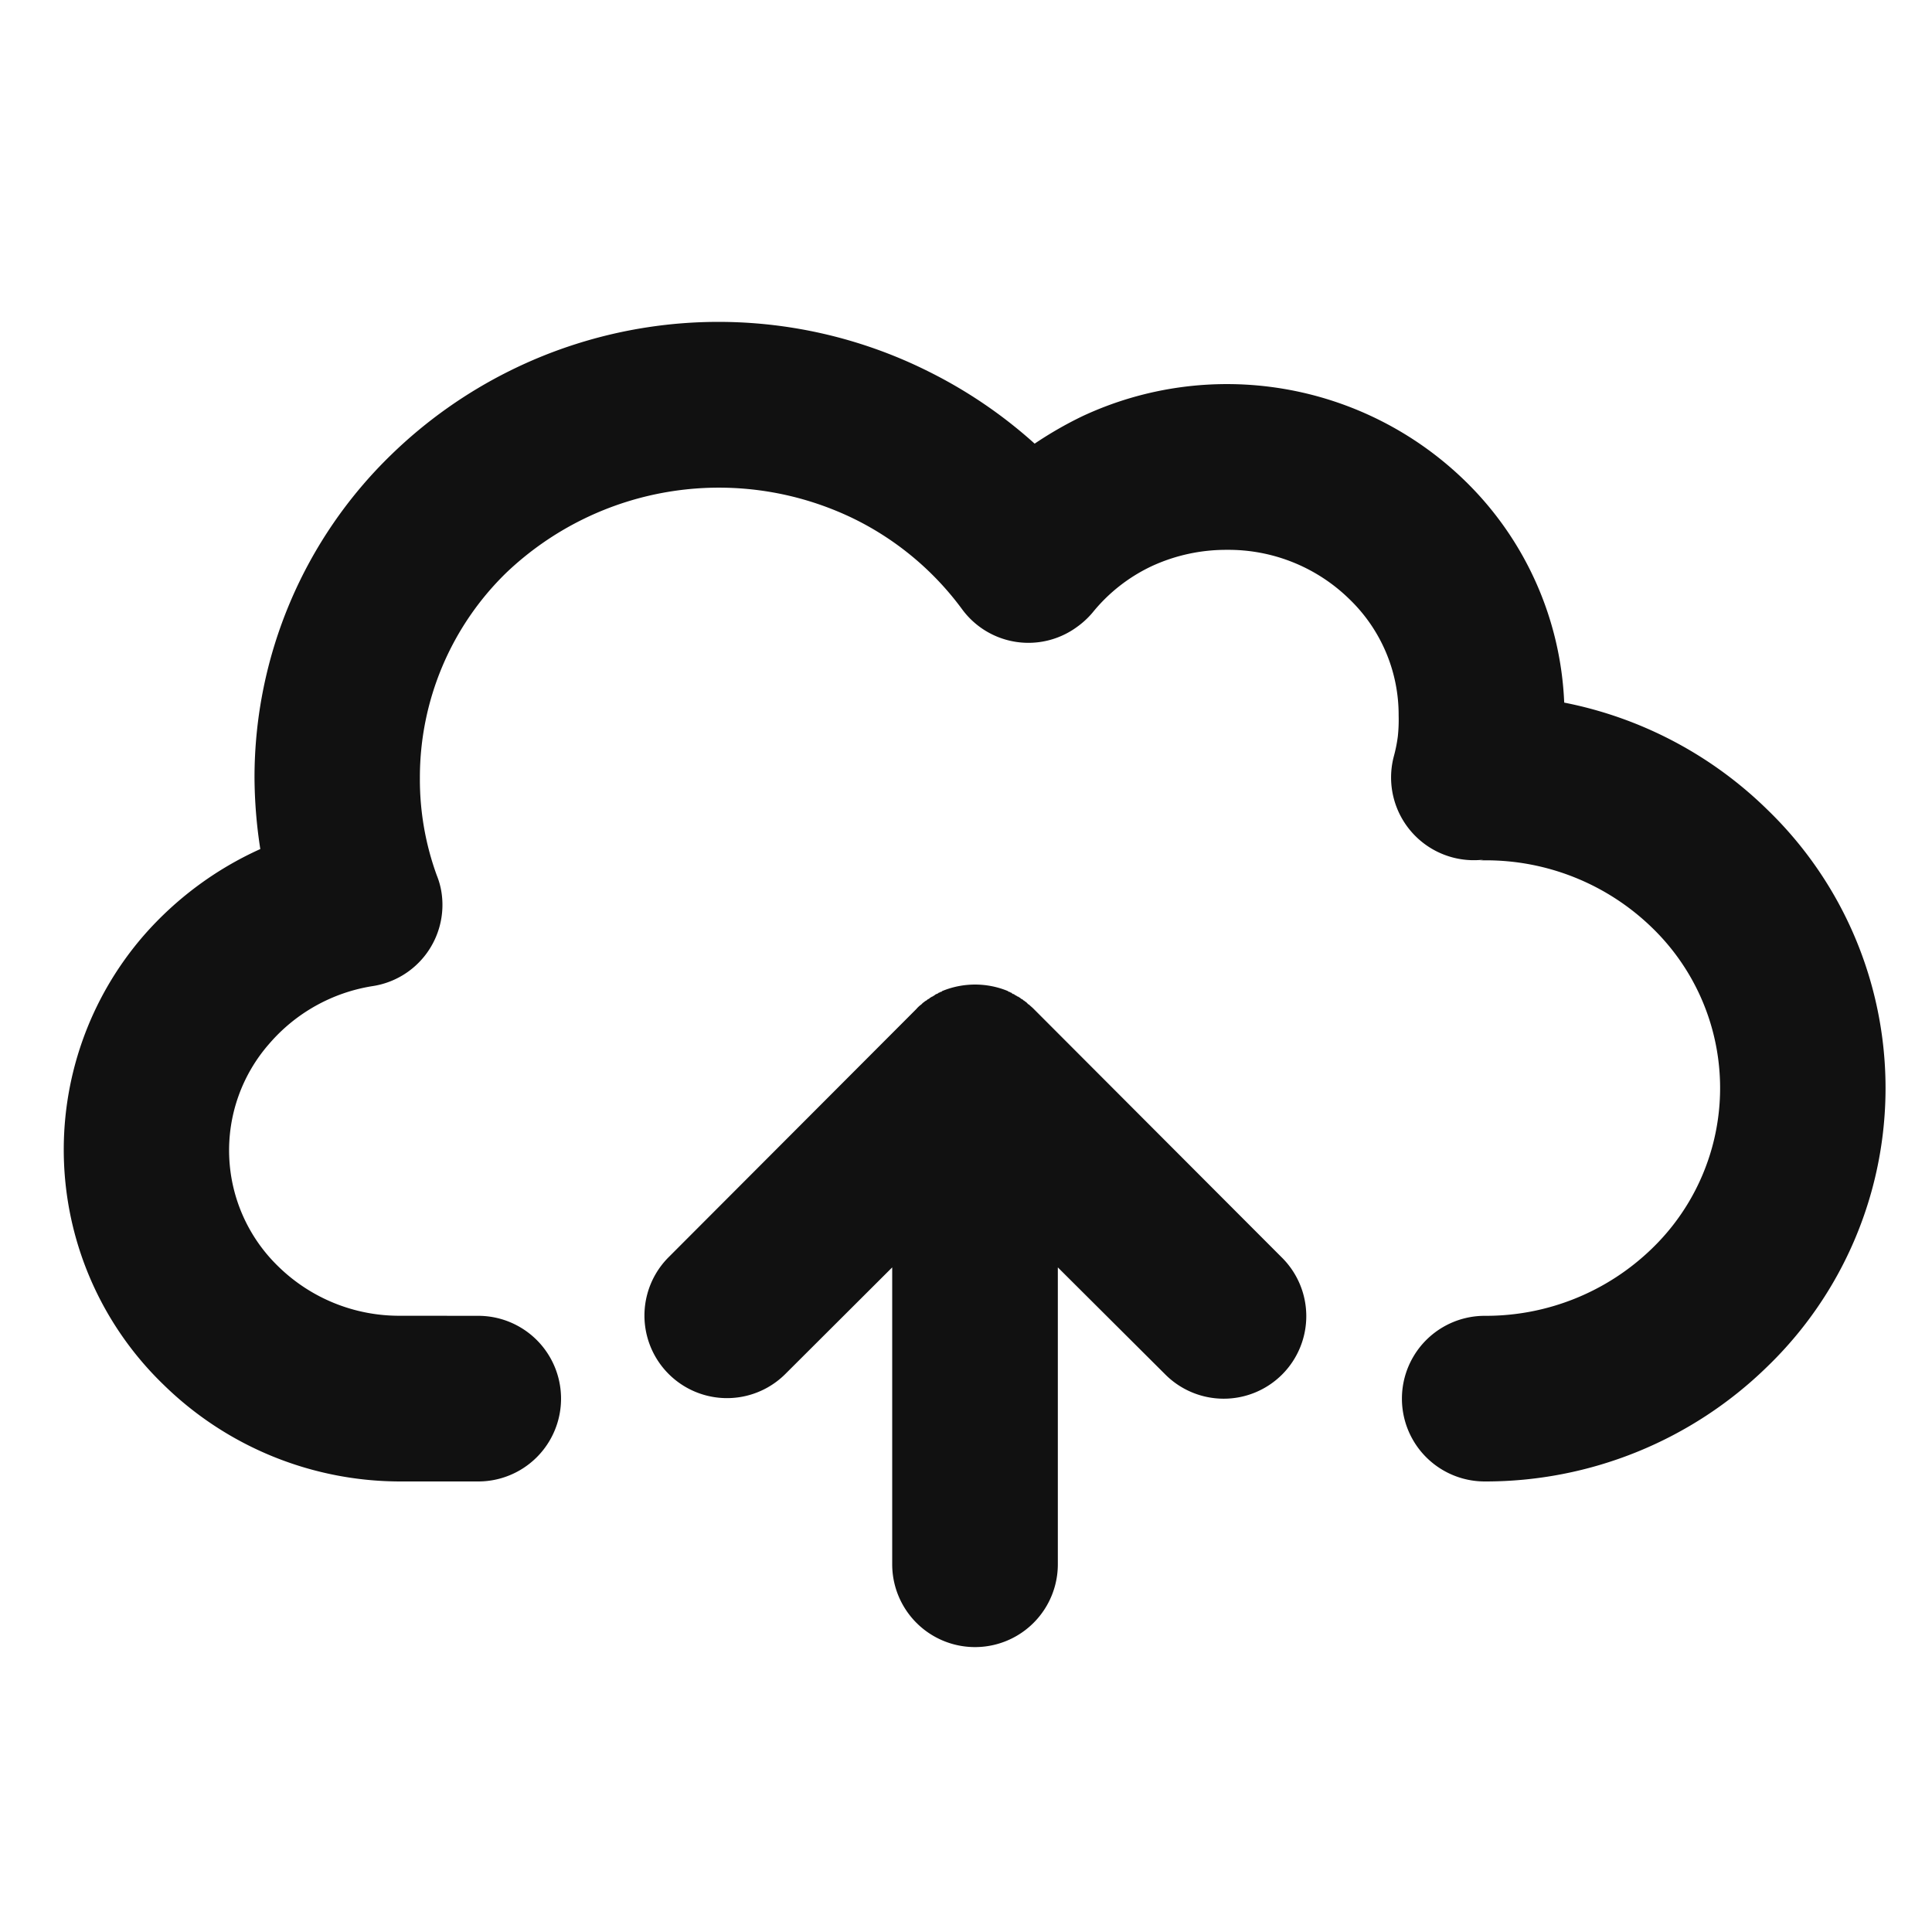 <svg xmlns="http://www.w3.org/2000/svg" width="30" height="30">
    <path data-name="패스 33214" d="M902.3 1317.4a1.286 1.286 0 0 1 0 2.572h-1.2a5.256 5.256 0 0 1-3.684-1.5 5.073 5.073 0 0 1-.3-6.989 5.294 5.294 0 0 1 1.8-1.331 7.411 7.411 0 0 1-.09-1.113 6.98 6.98 0 0 1 2.122-5.009 7.29 7.29 0 0 1 8.359-1.286 7.331 7.331 0 0 1 1.633 1.113 5.942 5.942 0 0 1 .739-.425 5.3 5.3 0 0 1 5.941 1 5.1 5.1 0 0 1 1.543 3.446 6.219 6.219 0 0 1 3.151 1.659 6.011 6.011 0 0 1 0 8.654 6.257 6.257 0 0 1-4.385 1.781 1.286 1.286 0 0 1 0-2.572 3.7 3.7 0 0 0 2.6-1.048 3.463 3.463 0 0 0 0-4.977 3.7 3.7 0 0 0-2.6-1.048c-.186 0 .071-.006-.064-.006a1.285 1.285 0 0 1-1.35-1.6 2.305 2.305 0 0 0 .064-.315 2.423 2.423 0 0 0 .013-.328 2.493 2.493 0 0 0-.765-1.807 2.683 2.683 0 0 0-1.9-.765 2.753 2.753 0 0 0-1.164.251 2.612 2.612 0 0 0-.926.726 1.321 1.321 0 0 1-.238.219 1.277 1.277 0 0 1-1.788-.277 4.608 4.608 0 0 0-1.652-1.389 4.787 4.787 0 0 0-5.427.829 4.434 4.434 0 0 0-1.338 3.176 4.348 4.348 0 0 0 .264 1.524 1.173 1.173 0 0 1 .071.257 1.276 1.276 0 0 1-1.074 1.459 2.667 2.667 0 0 0-1.6.894 2.509 2.509 0 0 0 .141 3.459 2.683 2.683 0 0 0 1.9.765zm4.765.907a1.282 1.282 0 0 1-1.813-1.813l3.851-3.858a.418.418 0 0 1 .077-.071l.019-.019.006-.006.019-.013.006-.006.019-.013.013-.006.013-.013.013-.007.013-.006.013-.013.013-.007.02-.013h.006l.019-.013.013-.007.006-.006.019-.013h.006l.026-.013.006-.007.019-.006.007-.006.026-.007v-.006a1.338 1.338 0 0 1 1.029 0v.006l.026.007.006.006.019.006.006.007.019.013h.013l.013.013.013.006.013.007.019.013h.007l.019.013.013.007.013.013.013.006.013.007.013.013.013.006.013.013.013.006.013.013.006.006.019.019h.006c.026.026.052.045.077.071l3.851 3.858a1.282 1.282 0 1 1-1.813 1.813l-1.665-1.659v4.61a1.286 1.286 0 1 1-2.572 0v-4.61z" transform="translate(-894.874 -1296.968)" style="fill:#111"/>
    <path data-name="사각형 8894" style="fill:none" d="M0 0h30v30H0z"/>
</svg>

